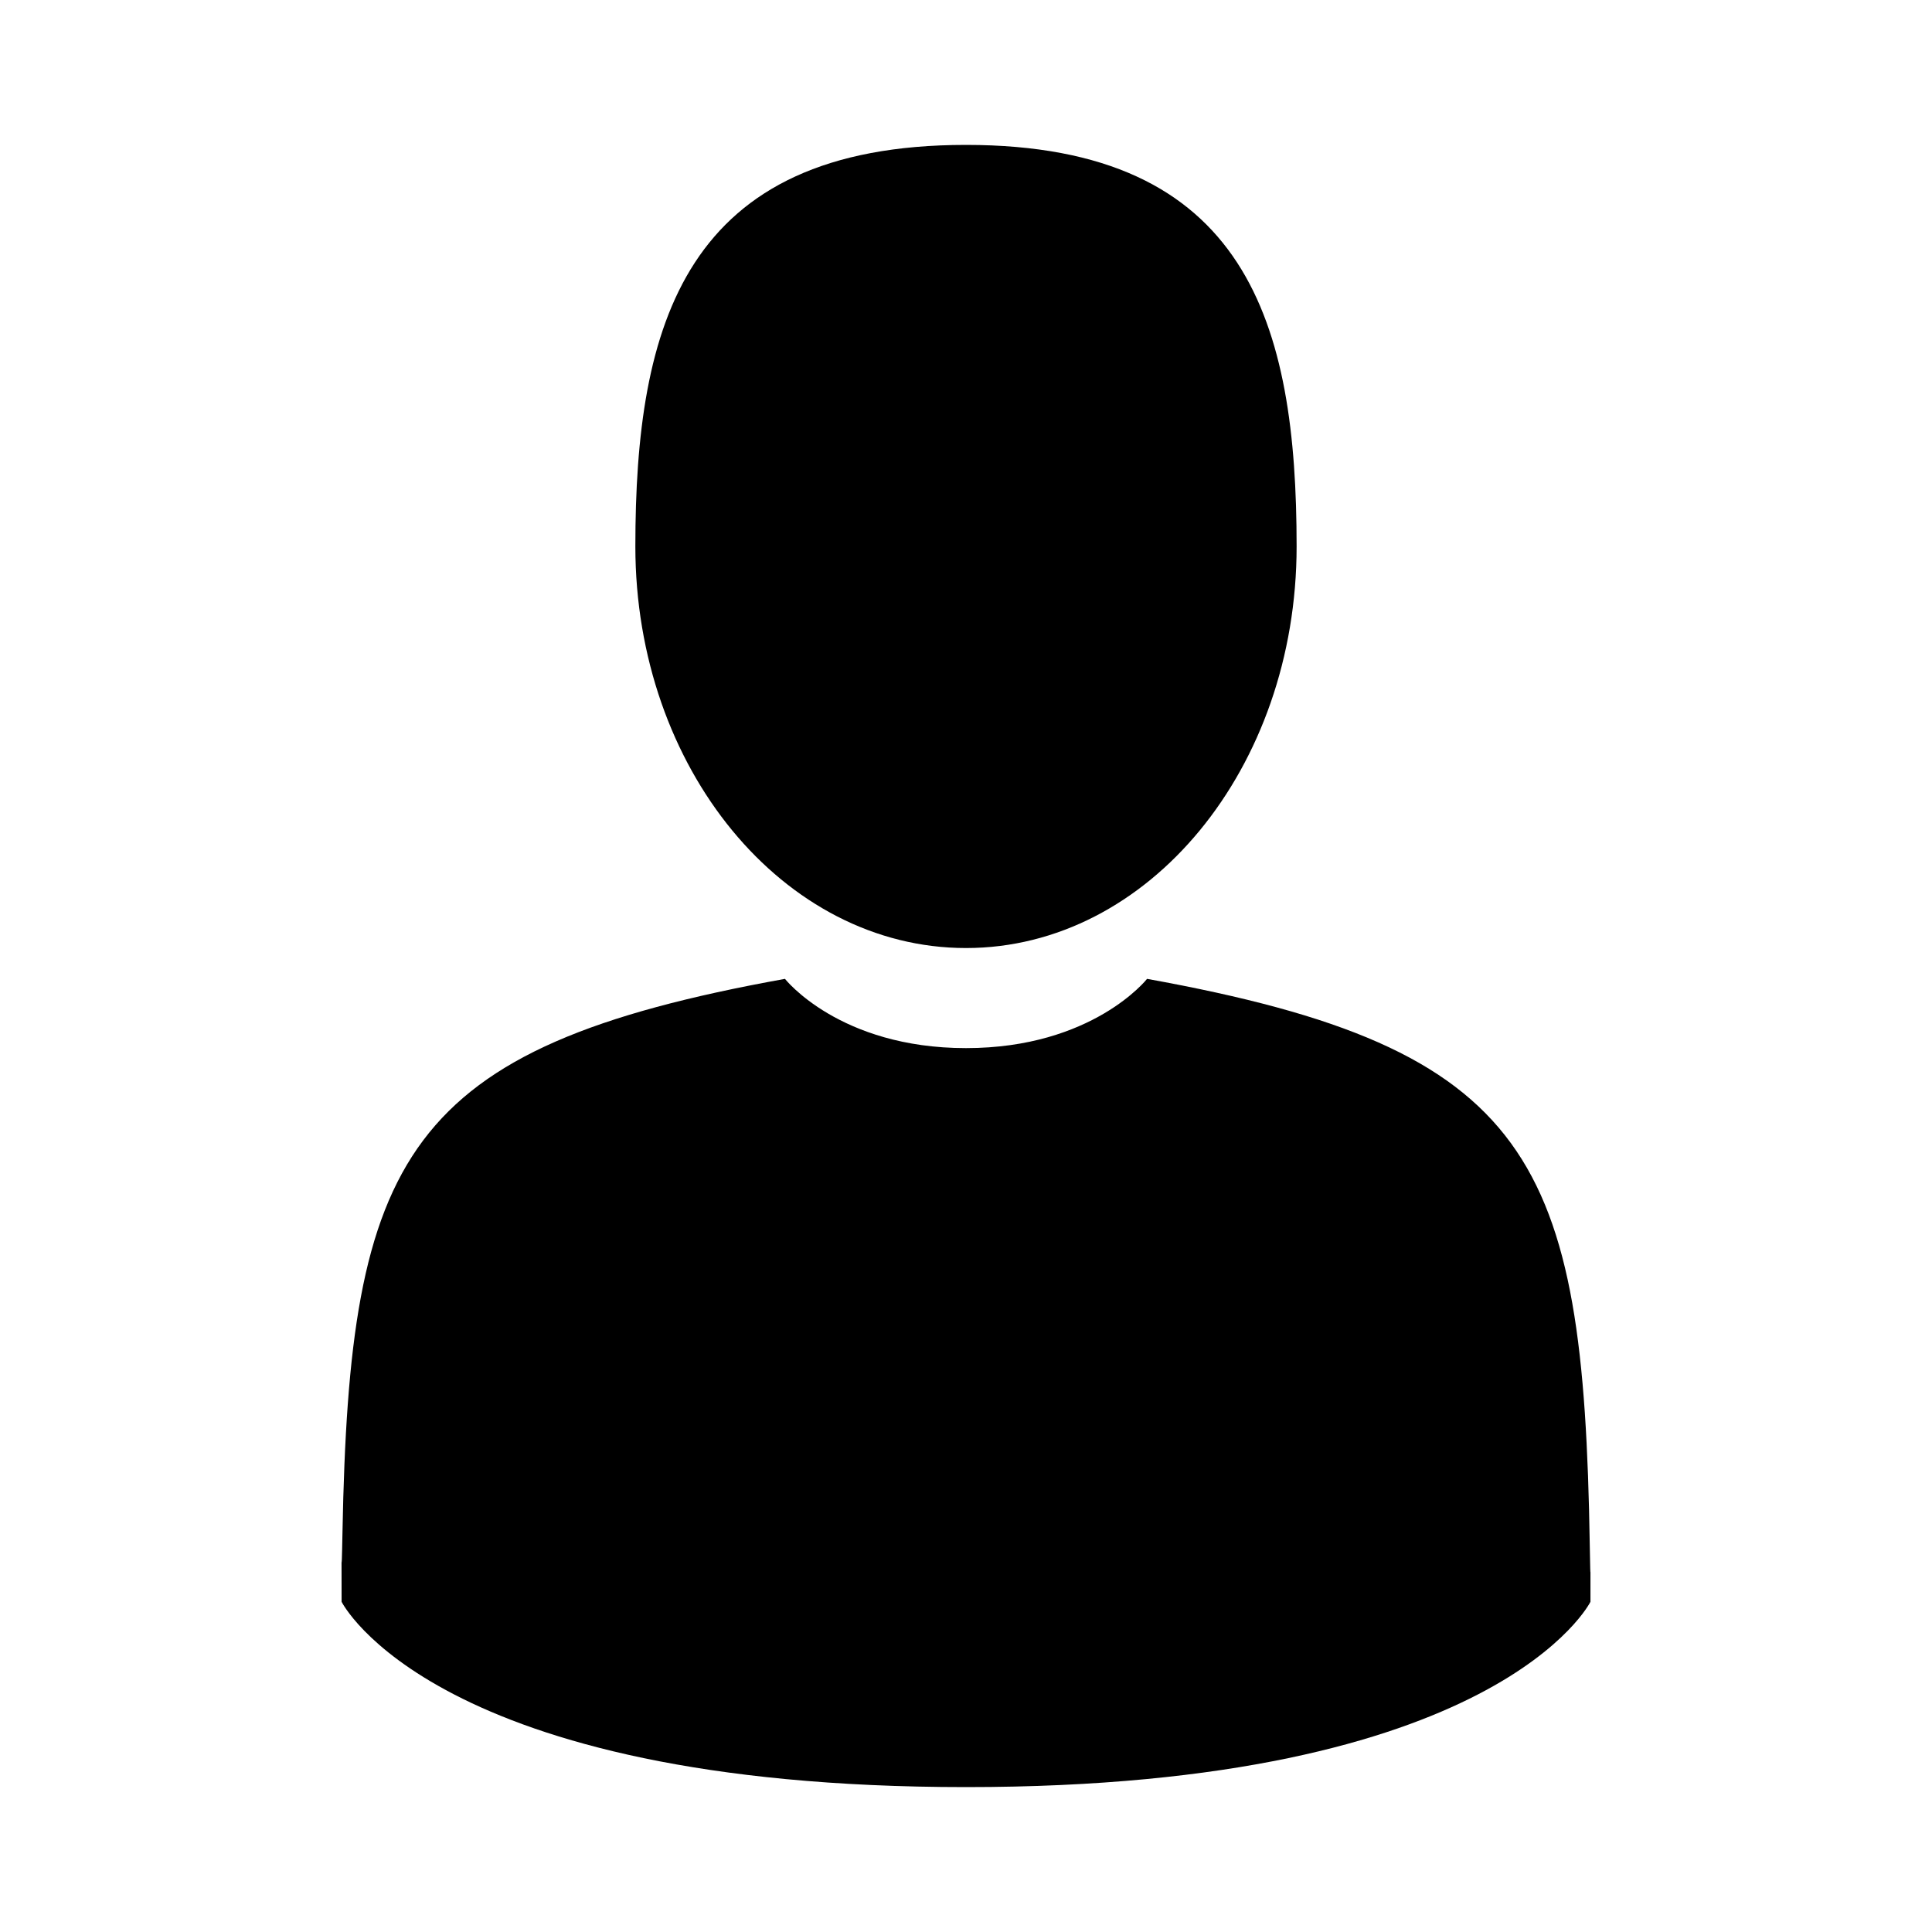 <?xml version="1.0" encoding="UTF-8" standalone="no"?>
<!DOCTYPE svg PUBLIC "-//W3C//DTD SVG 1.1//EN" "http://www.w3.org/Graphics/SVG/1.1/DTD/svg11.dtd">
<svg version="1.1" xmlns="http://www.w3.org/2000/svg" xmlns:xlink="http://www.w3.org/1999/xlink" preserveAspectRatio="xMidYMid meet" viewBox="0 0 640 640" width="640" height="640"><defs><path d="M429.52 181.02C429.52 107.55 413.42 48 320 48C226.57 48 210.47 107.55 210.47 181.02C210.48 254.49 259.51 314.05 320 314.05C380.49 314.05 429.52 254.49 429.52 181.02Z" id="a68HXVN4N7"></path><path d="M379.98 324.26C379.98 324.26 361.97 347.2 320 347.2C278.04 347.2 260.03 324.26 260.03 324.26C133.52 347.09 115.78 383.02 113.45 507.64C113.26 517.81 113.17 518.35 113.14 517.17C113.15 519.38 113.16 523.47 113.16 530.61C113.16 530.61 143.61 592 320 592C496.4 592 526.86 530.61 526.86 530.61C526.86 526.03 526.86 522.84 526.86 520.67C526.83 521.4 526.76 519.98 526.63 511.8C524.6 383.81 507.89 347.34 379.98 324.26Z" id="i4ShXWs33"></path></defs><g><g><g><use xlink:href="#a68HXVN4N7" opacity="1" fill="#000000" fill-opacity="1"></use><g><use xlink:href="#a68HXVN4N7" opacity="1" fill-opacity="0" stroke="#000000" stroke-width="1" stroke-opacity="0"></use></g></g><g><use xlink:href="#i4ShXWs33" opacity="1" fill="#000000" fill-opacity="1"></use><g><use xlink:href="#i4ShXWs33" opacity="1" fill-opacity="0" stroke="#000000" stroke-width="1" stroke-opacity="0"></use></g></g></g></g></svg>